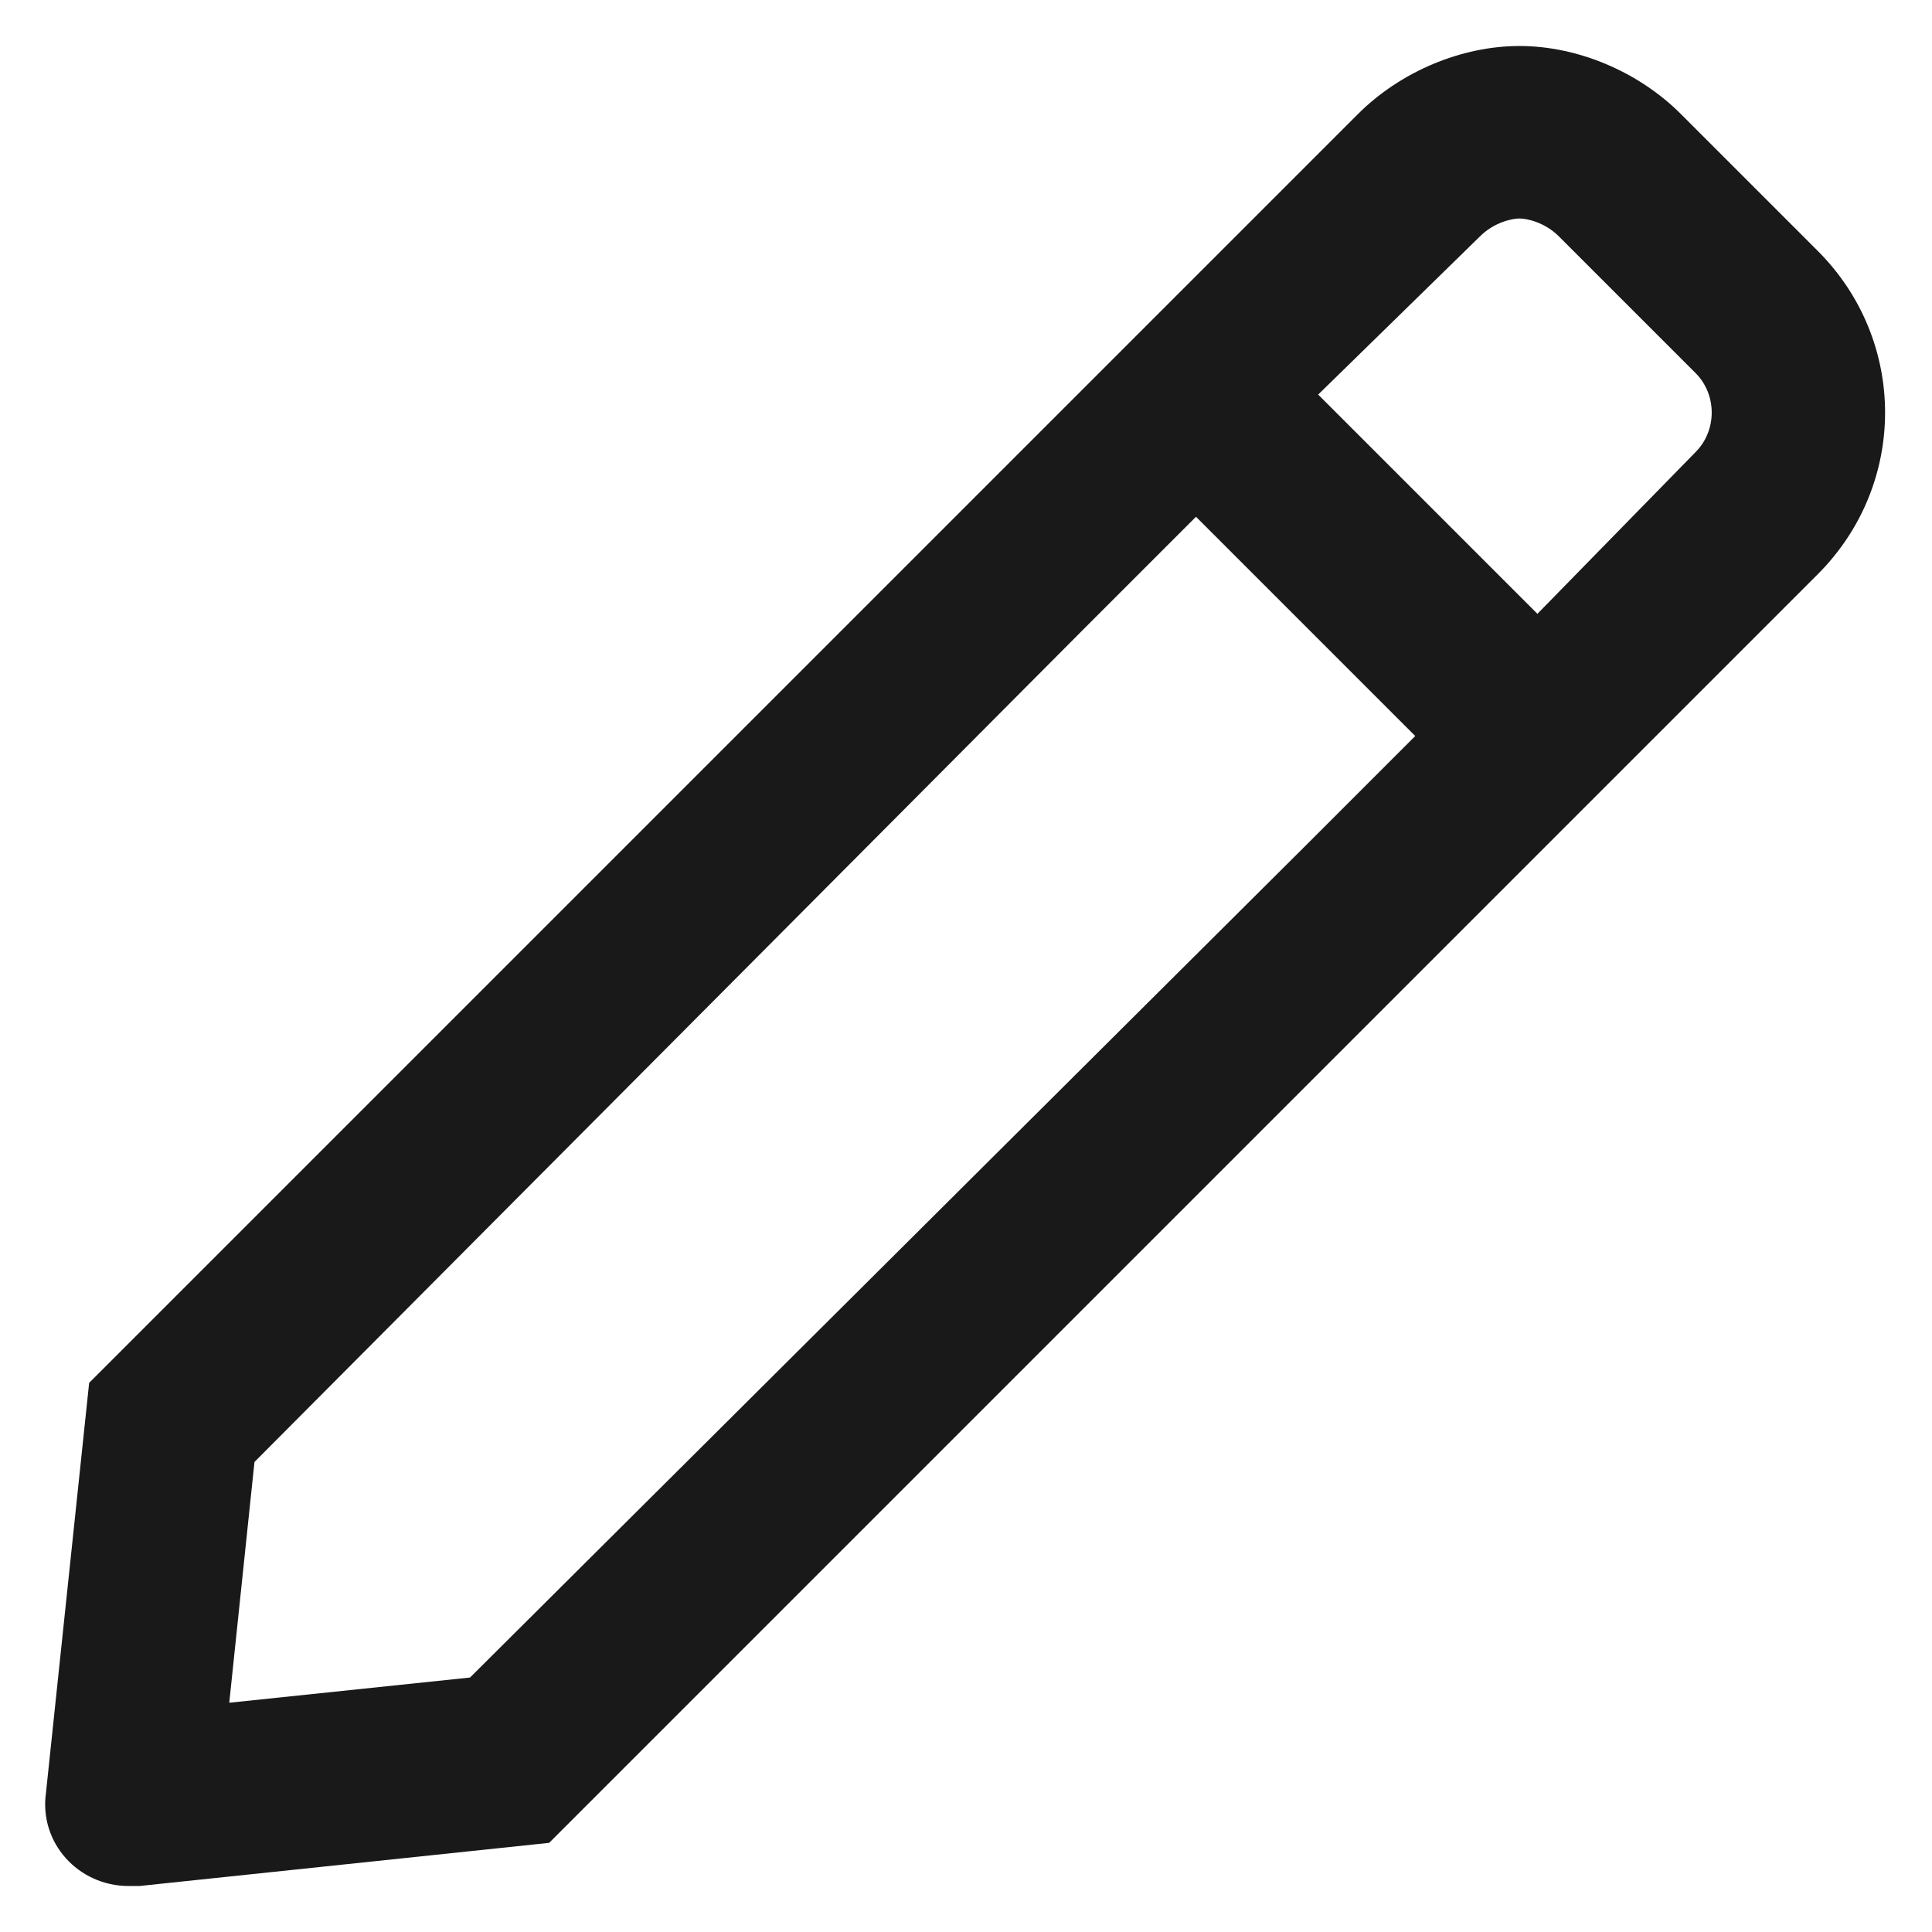 <svg width="21" height="21" viewBox="0 0 21 21" fill="none" xmlns="http://www.w3.org/2000/svg">
<path d="M19.758 2.727L18.273 1.242C17.805 0.773 17.141 0.5 16.516 0.5C15.891 0.5 15.227 0.773 14.758 1.242L11.828 4.172L10.5 5.5L0.969 15.031L0.5 19.484C0.422 20.031 0.852 20.5 1.398 20.5C1.438 20.5 1.477 20.5 1.516 20.5L5.969 20.031L15.5 10.5L16.828 9.172L19.758 6.242C20.734 5.266 20.734 3.703 19.758 2.727ZM5.109 18.234L2.492 18.508L2.766 15.891L11.789 6.828L13 5.617L15.383 8L14.172 9.211L5.109 18.234ZM18.43 4.914L16.711 6.672L14.328 4.289L16.086 2.57C16.242 2.414 16.438 2.375 16.516 2.375C16.594 2.375 16.789 2.414 16.945 2.57L18.43 4.055C18.664 4.289 18.664 4.68 18.43 4.914Z" fill="#191919"/>
</svg>

